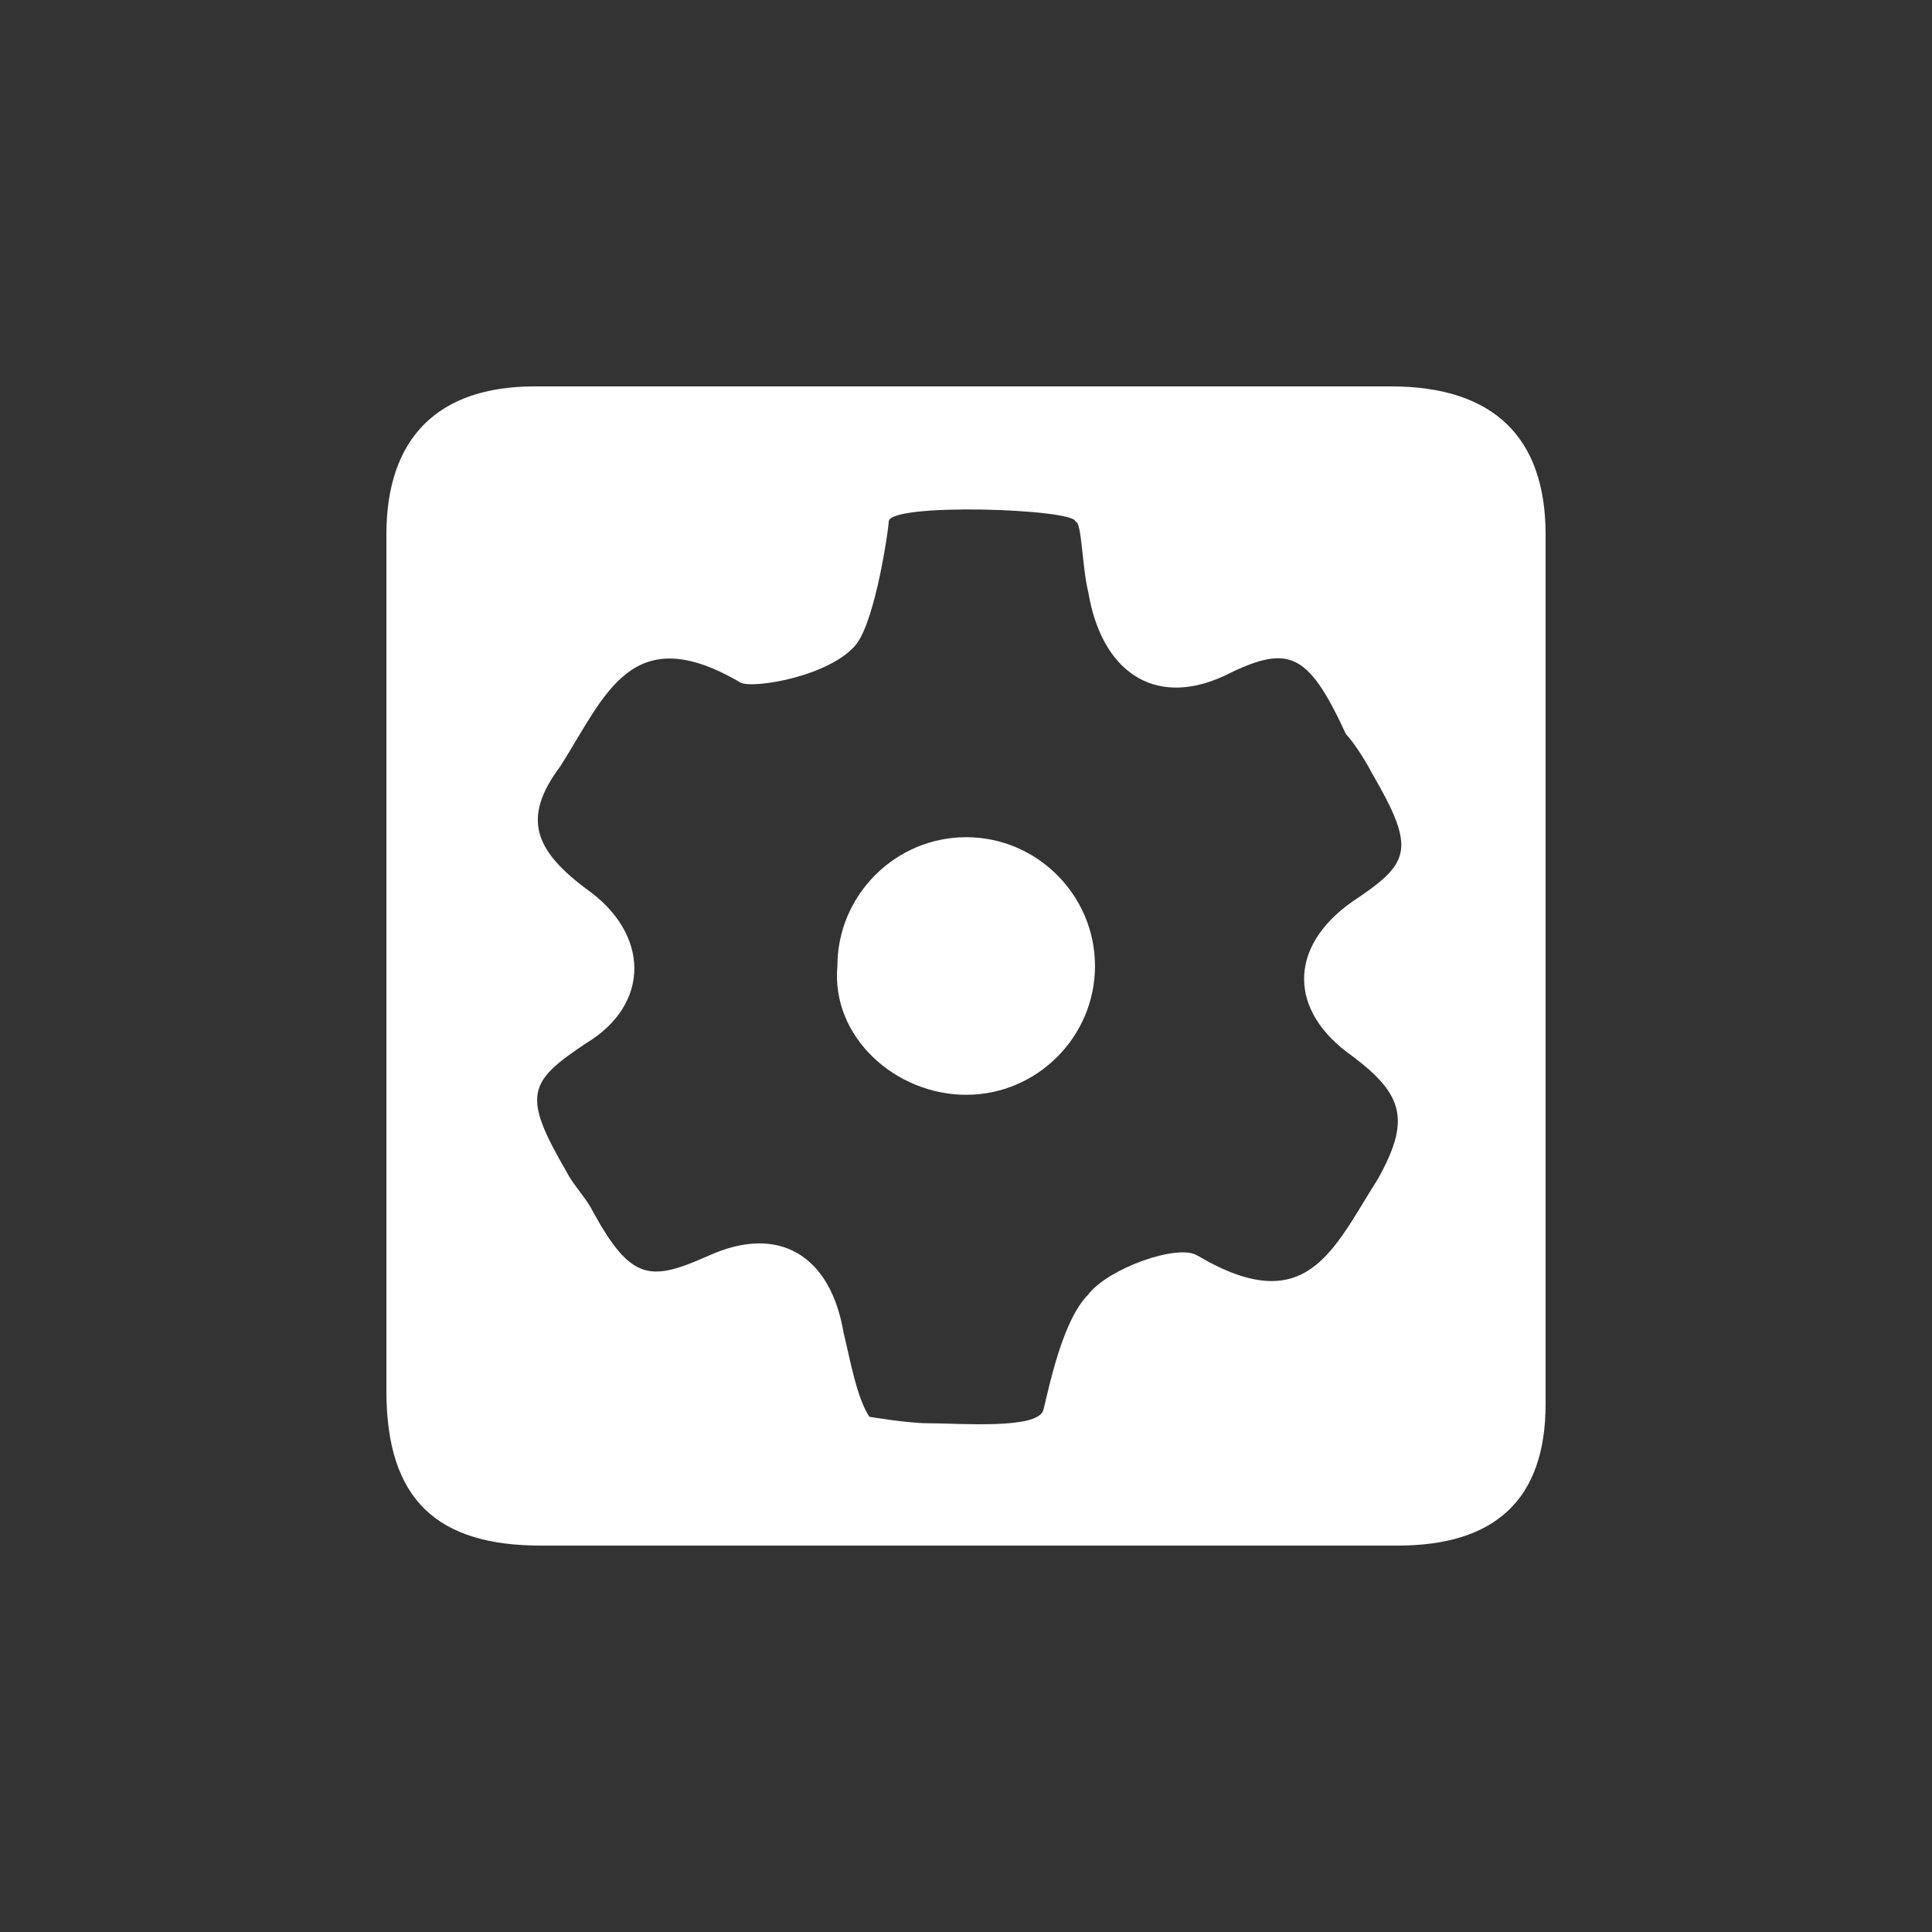 <?xml version="1.0" encoding="utf-8"?>
<!-- Generator: Adobe Illustrator 19.0.0, SVG Export Plug-In . SVG Version: 6.00 Build 0)  -->
<svg version="1.1" id="Layer_1" xmlns="http://www.w3.org/2000/svg" xmlns:xlink="http://www.w3.org/1999/xlink" x="0px" y="0px"
	viewBox="0 0 30 30" style="enable-background:new 0 0 30 30;" xml:space="preserve">
	<rect x="0" y="0" width="30" height="30" fill="#333333" stroke="none"/>
	<path d="m15,24c-2.2,0 -4.4,0 -6.6,0c-1.6,0 -2.4,-0.7 -2.4,-2.4c0,-4.4 0,-8.9 0,-13.3c0,-1.5 0.8,-2.3 2.3,-2.3c4.4,0 8.9,0 13.3,0c1.6,0 2.4,0.8 2.4,2.3c0,4.5 0,9 0,13.5c0,1.5 -0.8,2.2 -2.3,2.2c-2.2,0 -4.5,0 -6.7,0zm-1.5,-2c0,0 0.6,0.1 0.9,0.1c0.5,0 1.7,0.1 1.8,-0.2c0.1,-0.4 0.3,-1.4 0.7,-1.8c0.3,-0.4 1.4,-0.8 1.7,-0.6c1.7,1 2.1,-0.1 2.8,-1.2c0.5,-0.9 0.4,-1.3 -0.4,-1.9c-1,-0.7 -1,-1.7 0,-2.4c0.9,-0.6 1,-0.8 0.3,-2c-0.1,-0.2 -0.3,-0.5 -0.4,-0.6c-0.6,-1.3 -0.9,-1.4 -1.9,-0.9c-1.1,0.5 -1.9,-0.1 -2.1,-1.3c-0.1,-0.4 -0.1,-1.1 -0.2,-1.1c0,-0.2 -2.9,-0.3 -2.9,0c0,0.1 -0.2,1.5 -0.5,1.9c-0.4,0.5 -1.6,0.7 -1.8,0.6c-1.7,-1 -2.1,0.2 -2.8,1.3c-0.6,0.8 -0.4,1.3 0.4,1.9c1,0.7 1,1.8 0,2.4c-0.9,0.6 -1,0.8 -0.3,2c0.1,0.2 0.3,0.4 0.4,0.6c0.6,1.1 0.9,1.1 1.8,0.7c1.1,-0.5 1.9,0 2.1,1.2c0.1,0.4 0.2,1 0.4,1.3z" fill="white"/>
	<path d="m17.003,15c0,1.1 -0.9,2 -2,2c-1.1,0 -2.1,-0.9 -2,-2c0,-1.1 0.9,-2 2,-2c1.1,0 2,0.9 2,2z" fill="white"/>
</svg>
